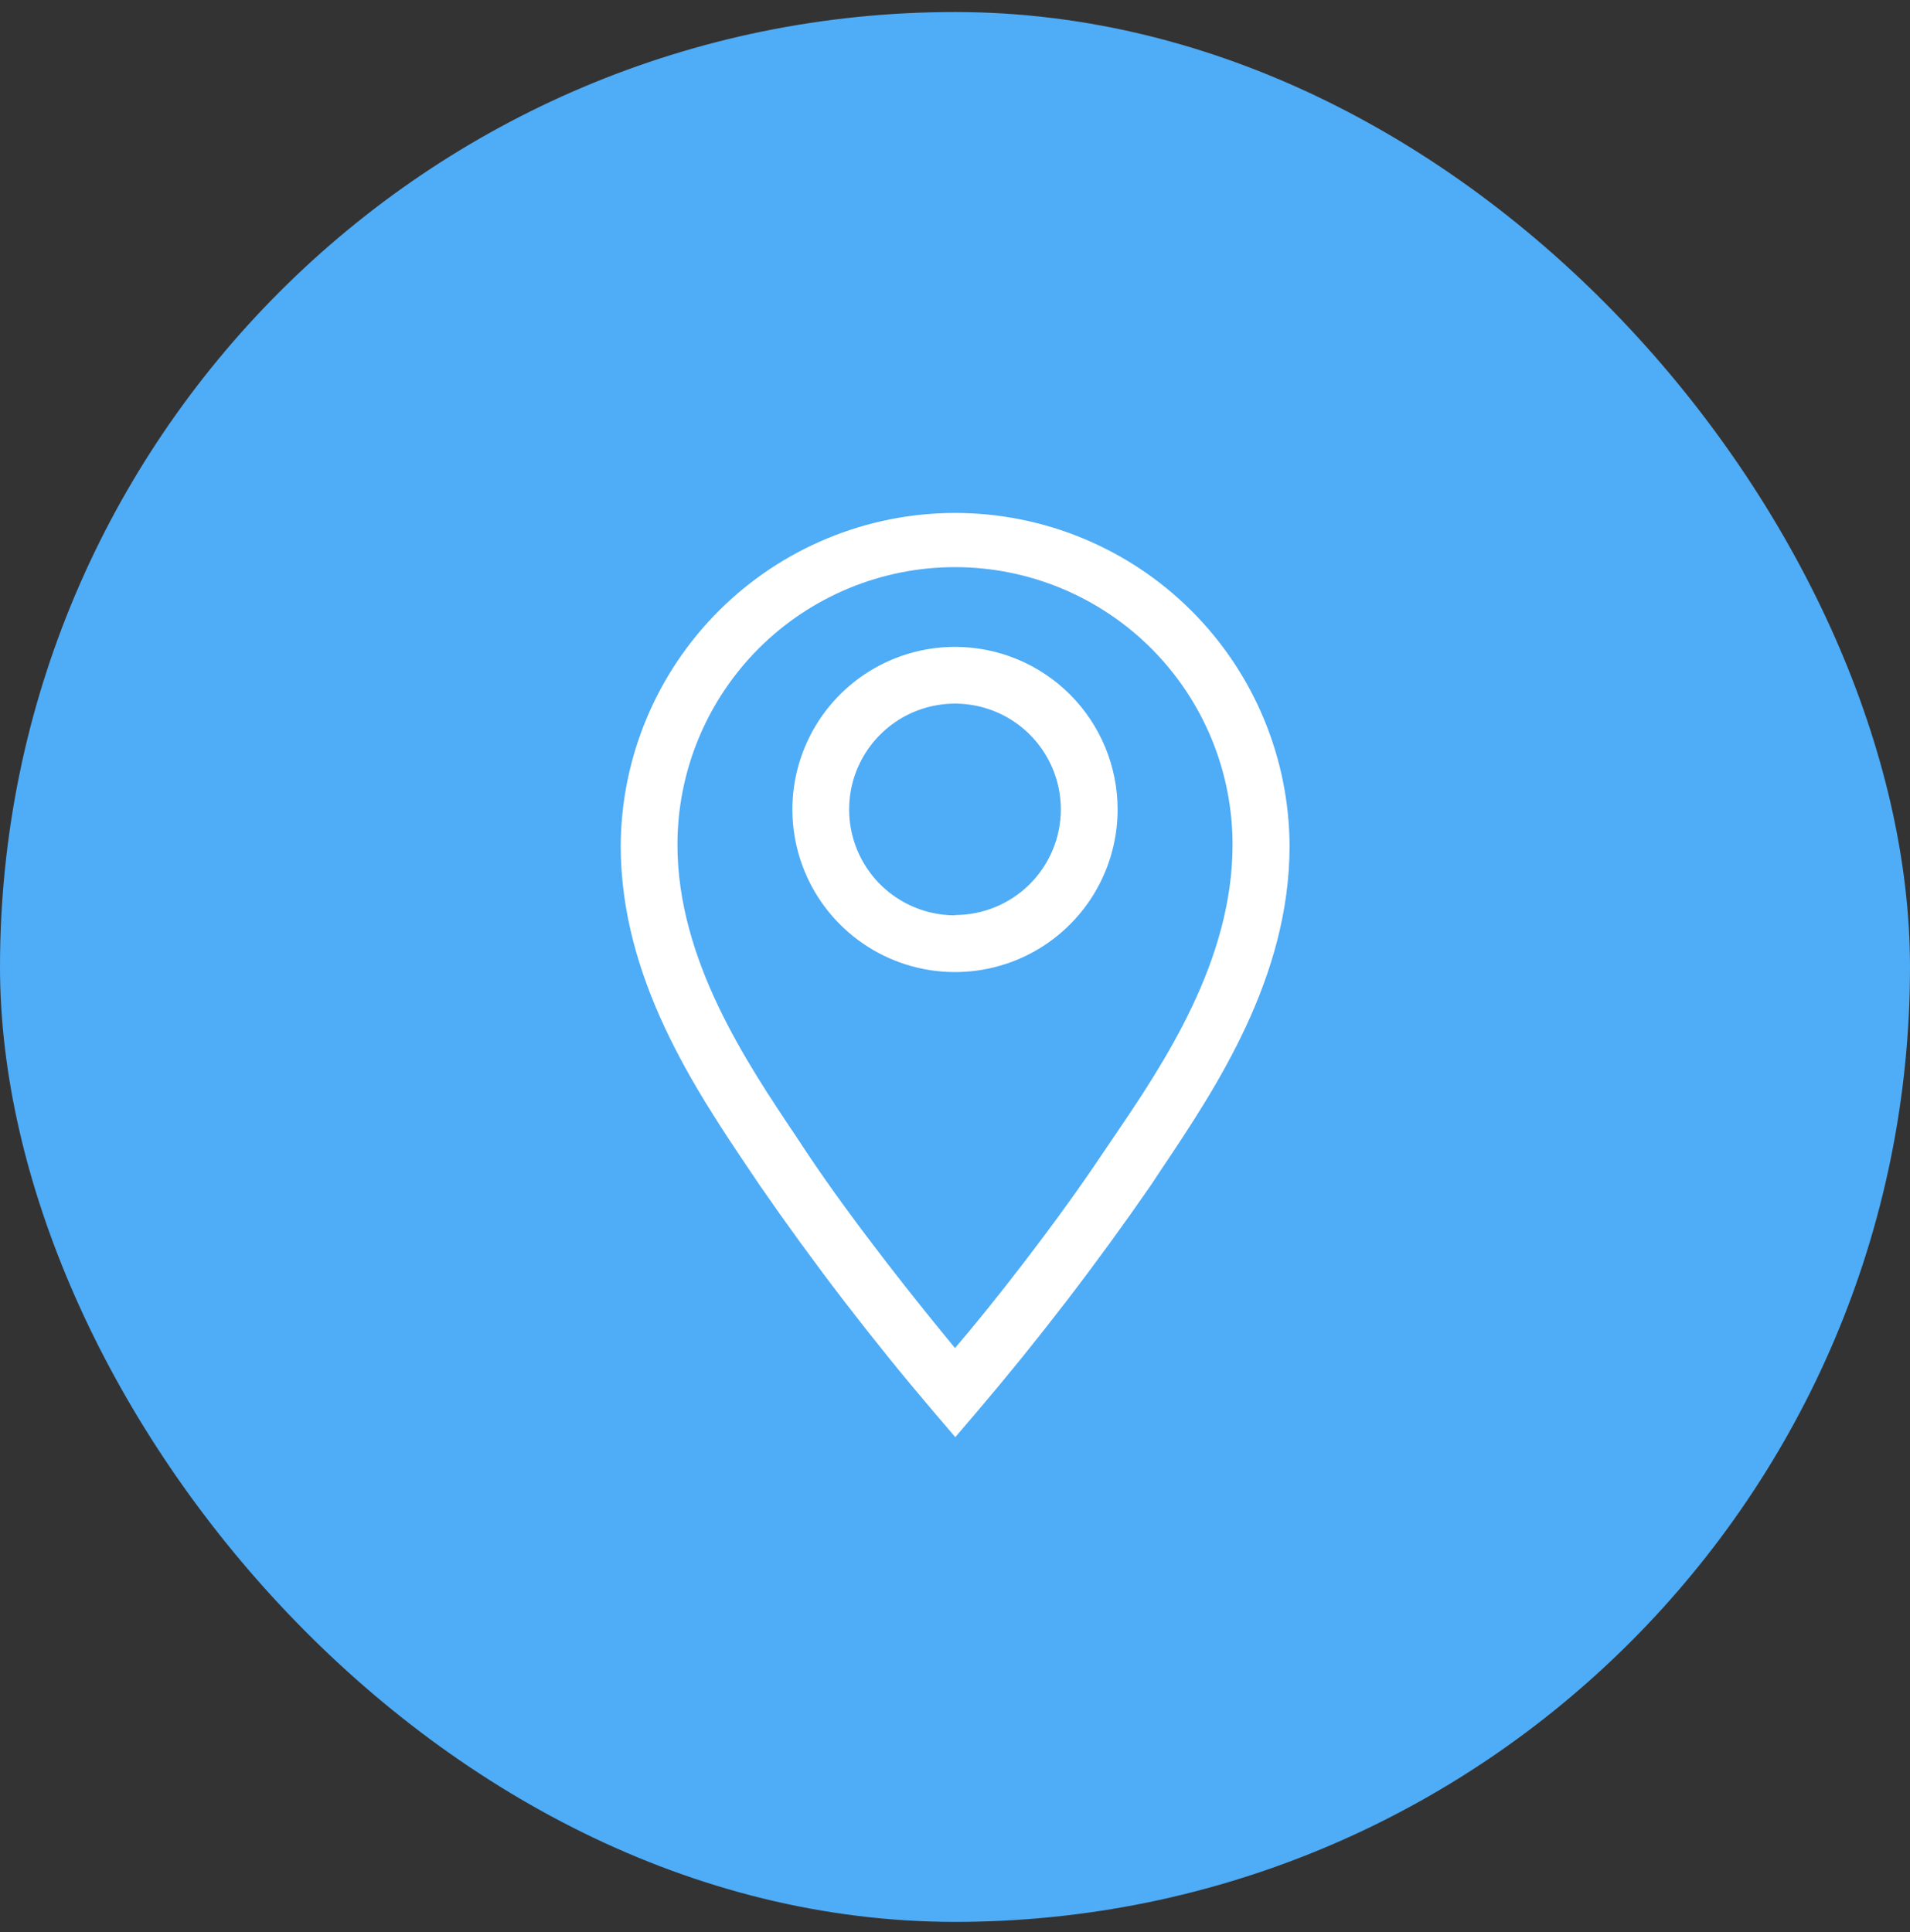 <svg width="86" height="87" viewBox="0 0 86 87" fill="none" xmlns="http://www.w3.org/2000/svg">
<rect x="0" y="0" width="86" height="87" fill="#333333" stroke="none"/>
<rect y="0.542" width="86" height="86" rx="43" fill="#4FACF6"/>
<path d="M43 29.129C41.552 29.129 40.136 29.558 38.932 30.363C37.728 31.168 36.79 32.311 36.236 33.649C35.681 34.987 35.536 36.459 35.819 37.879C36.101 39.299 36.799 40.604 37.823 41.628C38.847 42.652 40.151 43.349 41.572 43.632C42.992 43.914 44.464 43.769 45.802 43.215C47.14 42.661 48.283 41.722 49.088 40.518C49.892 39.314 50.322 37.899 50.322 36.451C50.322 34.509 49.55 32.647 48.177 31.273C46.804 29.9 44.942 29.129 43 29.129ZM43 41.217C42.057 41.217 41.136 40.937 40.352 40.414C39.568 39.89 38.957 39.145 38.597 38.275C38.236 37.404 38.142 36.445 38.325 35.521C38.509 34.596 38.963 33.747 39.63 33.081C40.296 32.414 41.145 31.96 42.07 31.776C42.995 31.592 43.953 31.687 44.824 32.047C45.695 32.408 46.439 33.019 46.963 33.803C47.486 34.587 47.766 35.508 47.766 36.451C47.763 37.712 47.259 38.922 46.365 39.813C45.472 40.704 44.262 41.204 43 41.204V41.217Z" fill="white"/>
<path d="M43 23.098C39.02 23.101 35.203 24.679 32.383 27.488C29.562 30.296 27.968 34.106 27.948 38.086C27.948 44.053 31.296 49.05 33.749 52.691L34.196 53.356C36.637 56.893 39.255 60.305 42.042 63.578L43.013 64.715L43.984 63.578C46.77 60.305 49.388 56.893 51.829 53.356L52.277 52.678C54.717 49.037 58.065 44.053 58.065 38.086C58.045 34.104 56.449 30.292 53.626 27.483C50.803 24.674 46.982 23.098 43 23.098ZM50.143 51.209L49.683 51.886C47.485 55.183 44.572 58.876 43 60.703C41.492 58.876 38.515 55.183 36.317 51.886L35.87 51.209C33.608 47.836 30.503 43.223 30.503 38.035C30.503 36.394 30.826 34.769 31.455 33.253C32.083 31.737 33.003 30.359 34.163 29.199C35.324 28.038 36.702 27.118 38.218 26.49C39.734 25.862 41.359 25.538 43 25.538C44.641 25.538 46.266 25.862 47.782 26.49C49.298 27.118 50.676 28.038 51.837 29.199C52.997 30.359 53.917 31.737 54.545 33.253C55.173 34.769 55.497 36.394 55.497 38.035C55.497 43.274 52.404 47.887 50.143 51.209Z" fill="white"/>
</svg>

